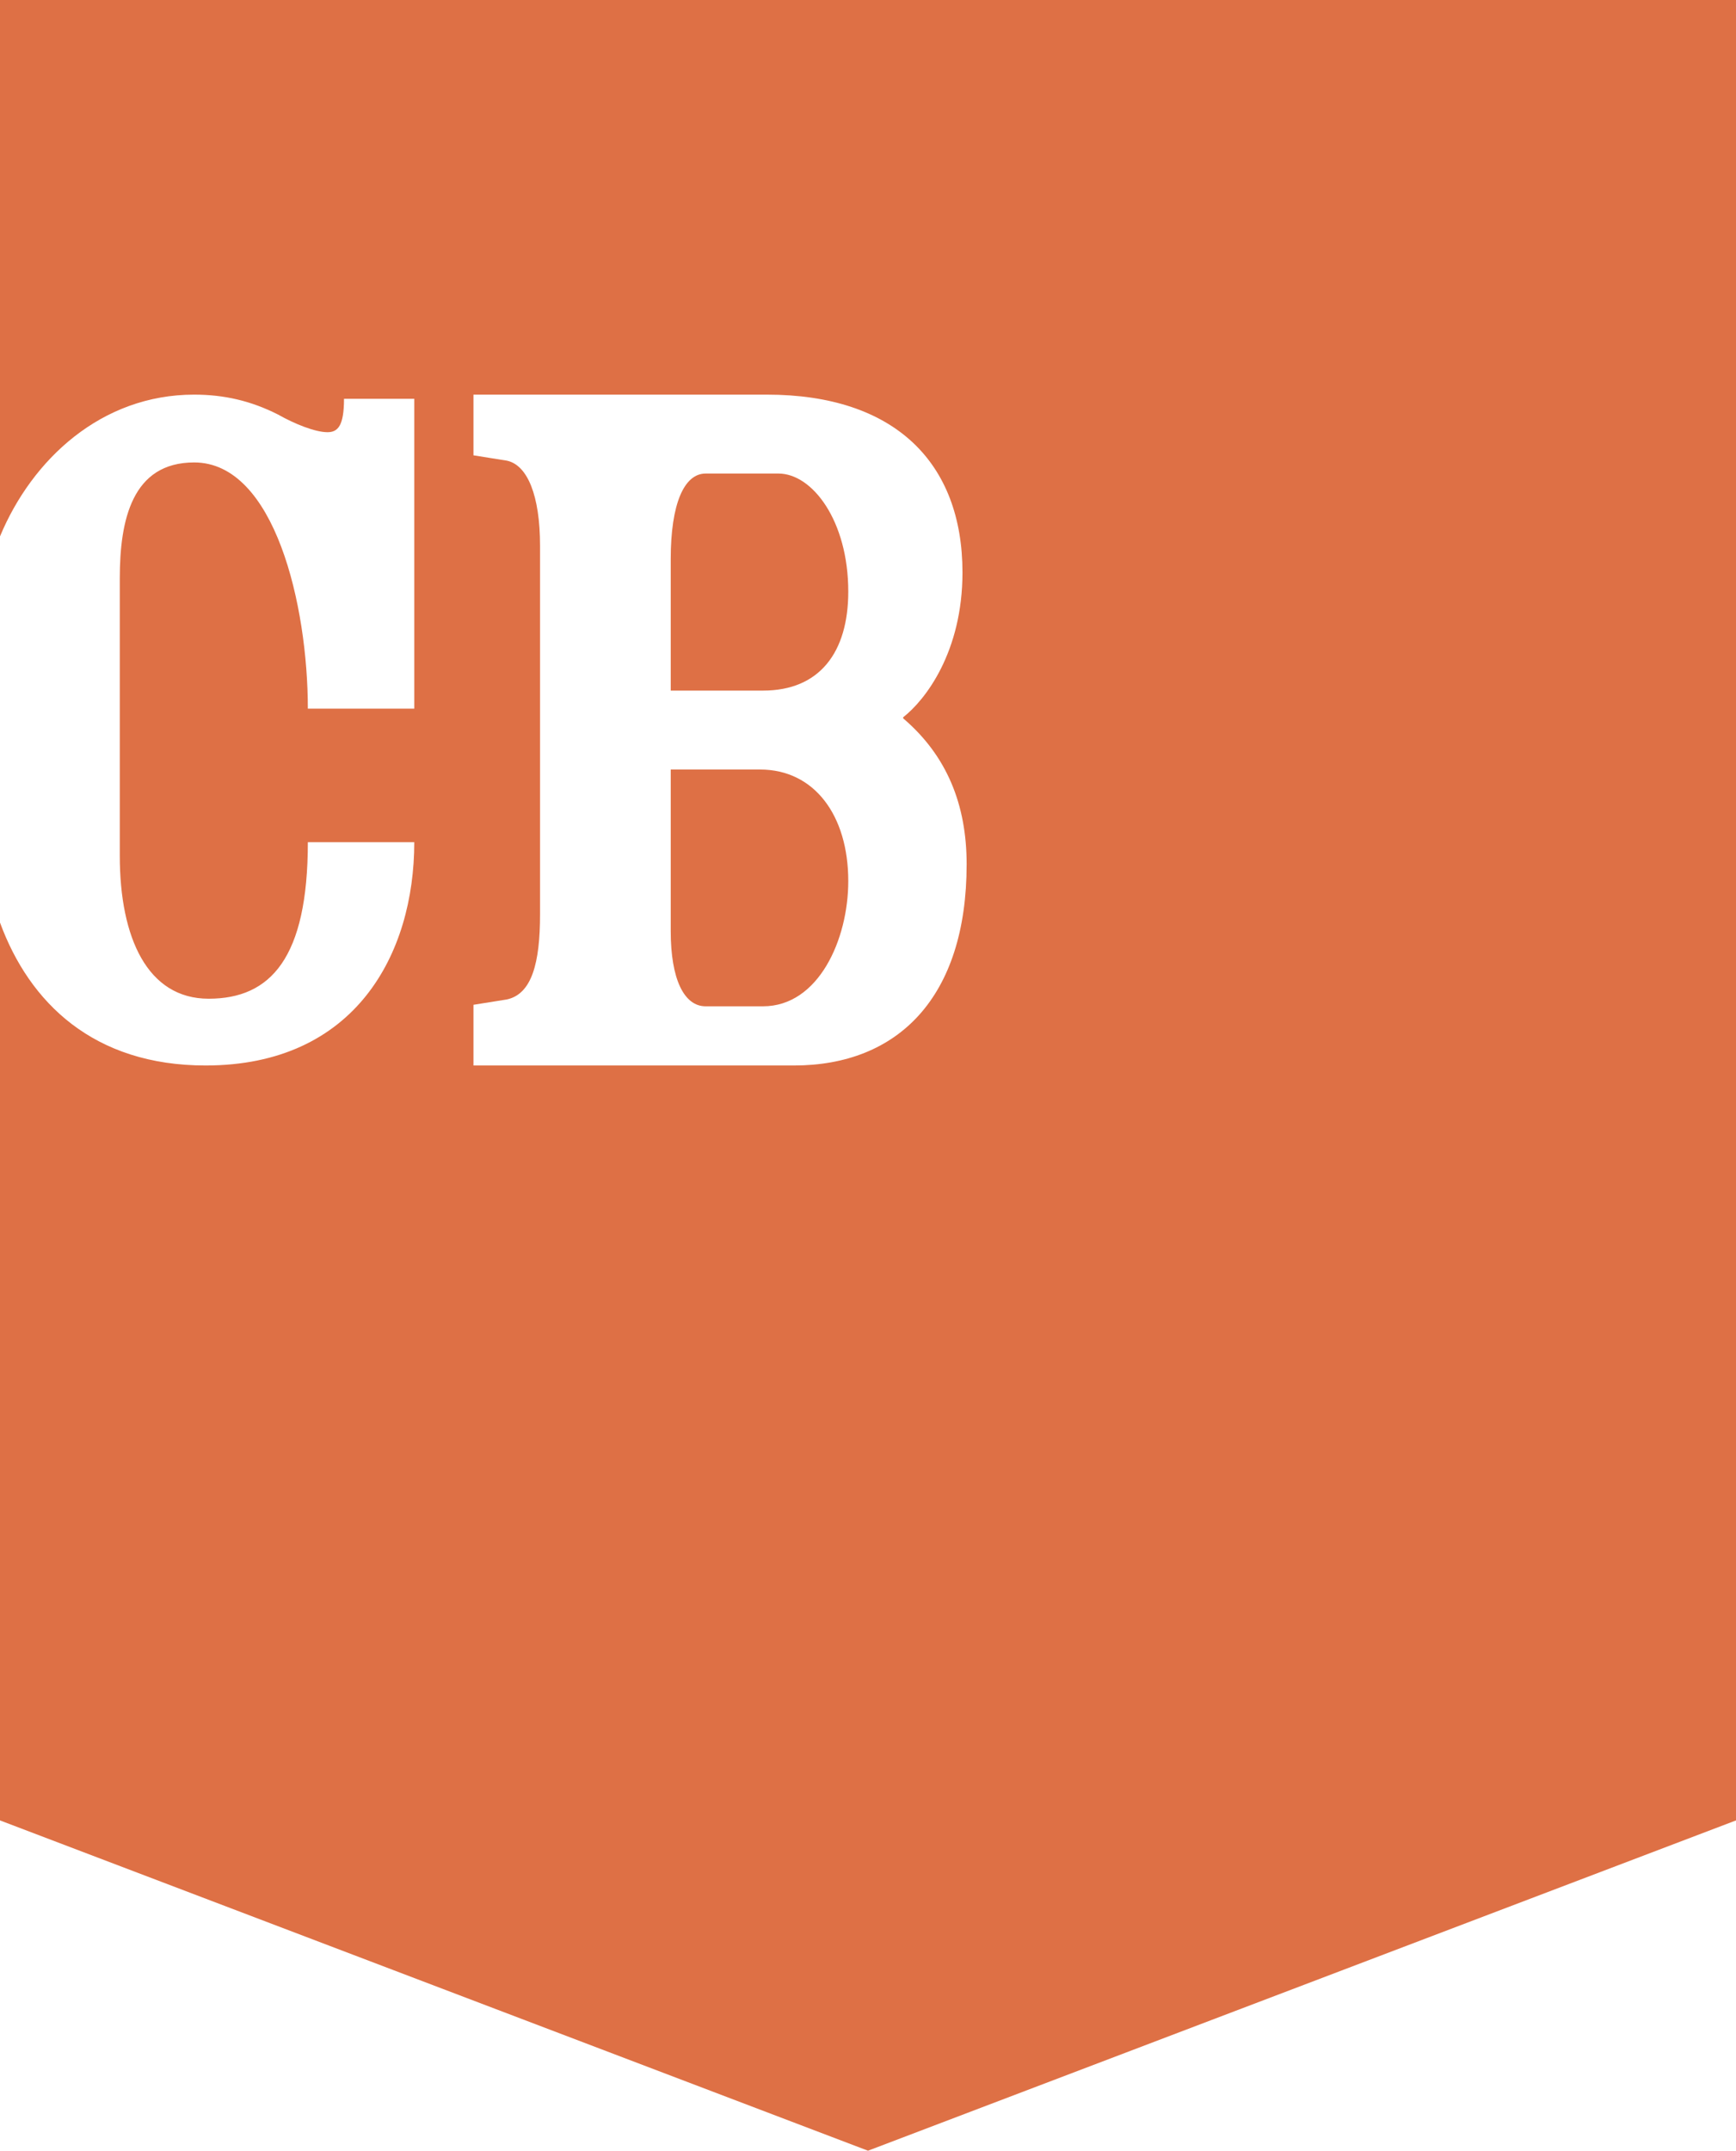 <?xml version="1.0" encoding="UTF-8"?>
<svg width="88px" height="109px" viewBox="0 0 88 109" version="1.1" xmlns="http://www.w3.org/2000/svg" xmlns:xlink="http://www.w3.org/1999/xlink">
    <!-- Generator: Sketch 62 (91390) - https://sketch.com -->
    <title>CB-Logo</title>
    <desc>Created with Sketch.</desc>
    <g id="Page-1" stroke="none" stroke-width="1" fill="none" fill-rule="evenodd">
        <g id="CB-Logo" transform="translate(-0.001, 0)" fill="#DE7045">
            <path d="M88.001,0 L88.001,92.26 L44.001,109 L0.001,92.26 L0,46.753 C1.492,50.826 4.753,54 10.42,54 C18.016,54 21.001,48.342 21.001,42.684 L15.606,42.684 C15.606,48.554 13.72,50.616 10.577,50.616 C7.487,50.616 6.073,47.549 6.073,43.372 L6.073,29.306 C6.073,26.345 6.701,23.437 9.844,23.437 C13.93,23.437 15.606,30.681 15.606,35.916 L21.001,35.916 L21.001,20.212 L17.439,20.212 C17.439,21.586 17.125,21.904 16.601,21.904 C15.973,21.904 14.925,21.481 14.087,21.005 C12.725,20.317 11.363,20 9.844,20 C5.133,20 1.623,23.286 -2.26485497e-14,27.187 L0.001,0 L88.001,0 Z M38.875,20 L24.001,20 L24.001,23.076 L25.689,23.346 C26.744,23.562 27.377,25.127 27.377,27.663 L27.377,46.337 C27.377,48.819 26.955,50.384 25.689,50.654 L24.001,50.924 L24.001,54 L40.246,54 C45.52,54 49.001,50.546 49.001,43.8 C49.001,40.778 47.999,38.295 45.784,36.406 L45.784,36.352 C46.892,35.489 48.79,33.06 48.79,29.013 C48.79,23.454 45.362,20 38.875,20 Z" id="Combined-Shape"></path>
            <g id="CB-2" transform="translate(34.001, 24)" fill-rule="nonzero">
                <path d="M4.682,27 L1.769,27 C0.676,27 0,25.626 0,23.194 L0,15 L4.526,15 C7.283,15 9,17.326 9,20.656 C9,23.617 7.491,27 4.682,27 Z" id="Path"></path>
                <path d="M4.682,11 L0,11 L0,4.332 C0,1.539 0.676,0 1.769,0 L5.462,0 C7.179,0 9,2.394 9,5.984 C9,9.062 7.543,11 4.682,11 Z" id="Path"></path>
            </g>
        </g>
    </g>
</svg>